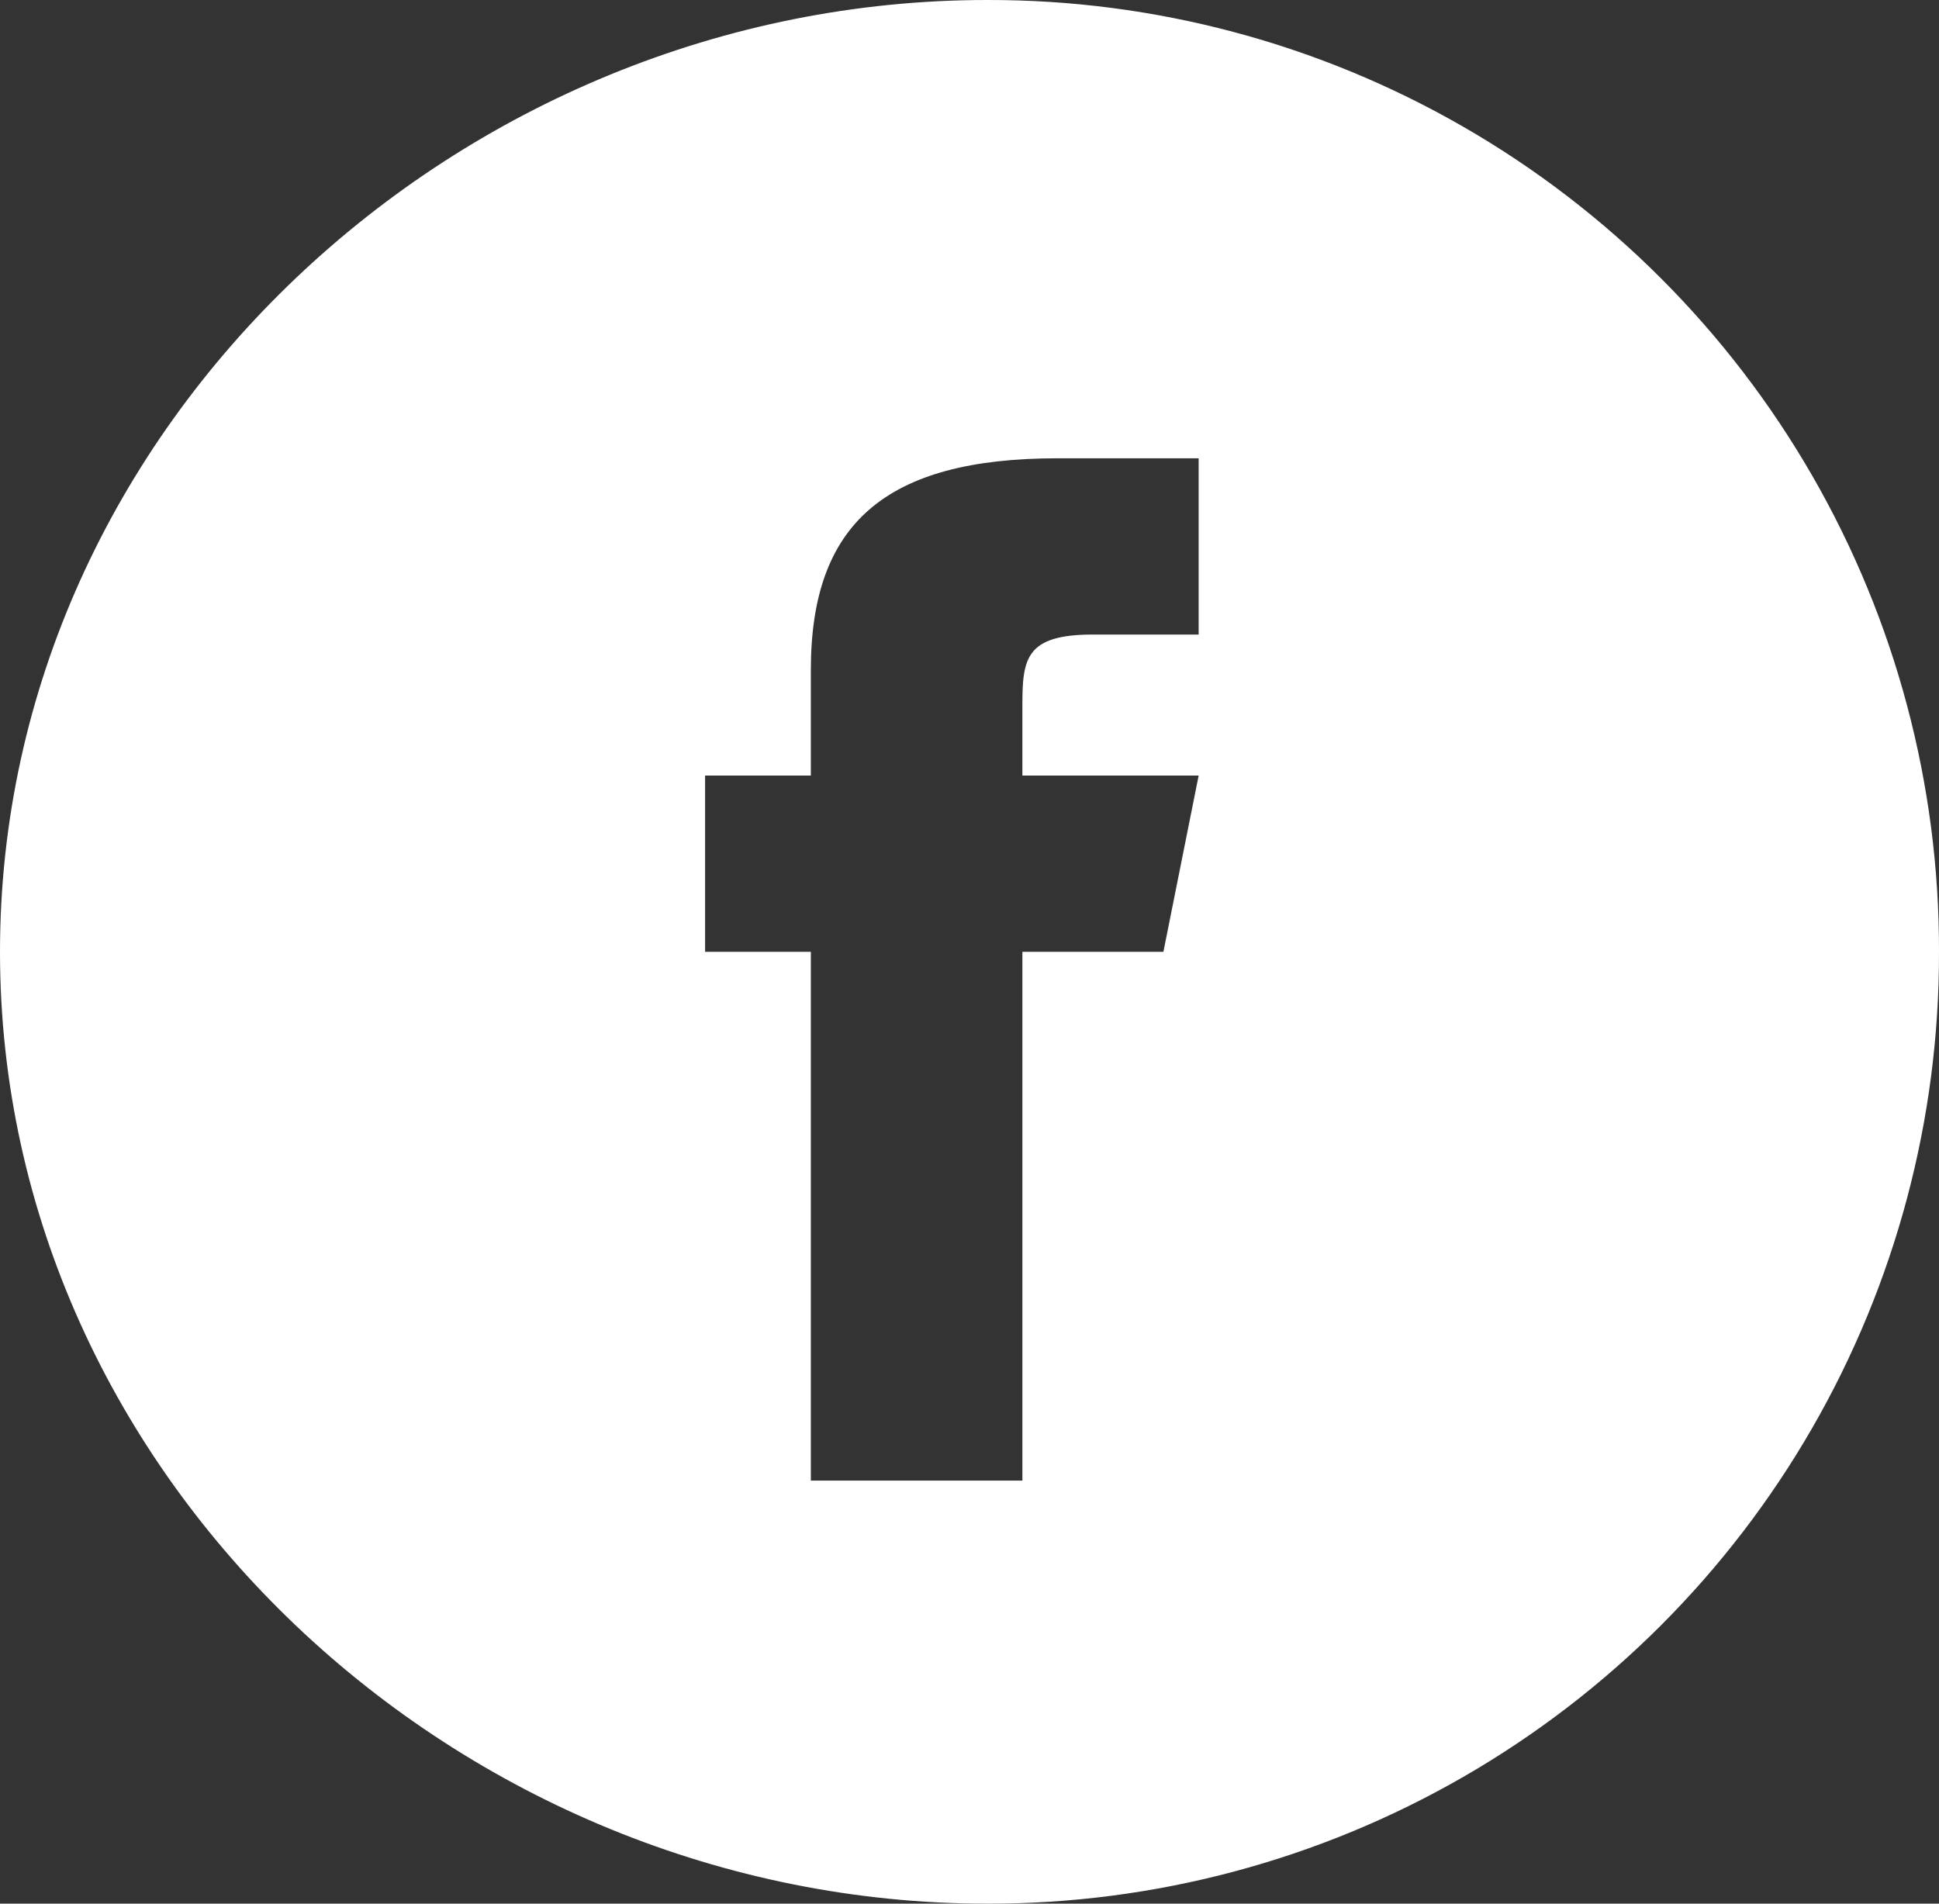 <svg xmlns="http://www.w3.org/2000/svg" xmlns:xlink="http://www.w3.org/1999/xlink" viewBox="0 0 55 54">
  <rect x="0" y="0" width="55" height="54" fill="#333333" stroke="none"/>
  <defs>
    <style>
      .cls-1, .cls-2 {
        fill: none;
      }

      .cls-1 {
        clip-rule: evenodd;
      }

      .cls-3 {
        clip-path: url(#clip-path);
      }

      .cls-4 {
        clip-path: url(#clip-path-2);
      }

      .cls-5 {
        fill: #fff;
      }
    </style>
    <clipPath id="clip-path">
      <path id="Path_70" data-name="Path 70" class="cls-1" d="M-.418-34c0-14.959,13.041-27,28-27a26.94,26.94,0,0,1,27,27,26.94,26.94,0,0,1-27,27C12.623-7-.418-19.041-.418-34Zm29,15V-34h4l1-5h-5v-2c0-1.324.1-2,2-2h3v-5h-4c-4.887,0-7,1.857-7,6v3h-3v5h3v15Z" transform="translate(0 61)"/>
    </clipPath>
    <clipPath id="clip-path-2">
      <path id="Path_69" data-name="Path 69" class="cls-2" d="M-61.345,322.586h723v-944h-723Z" transform="translate(61 621)"/>
    </clipPath>
  </defs>
  <g id="Group_56" data-name="Group 56" class="cls-3" transform="translate(0.418)">
    <g id="Group_55" data-name="Group 55" class="cls-4" transform="translate(-55.073 -505.586)">
      <path id="Path_68" data-name="Path 68" class="cls-5" d="M-4.9-66.486h63v64h-63Z" transform="translate(55.559 567.072)"/>
    </g>
  </g>
</svg>
